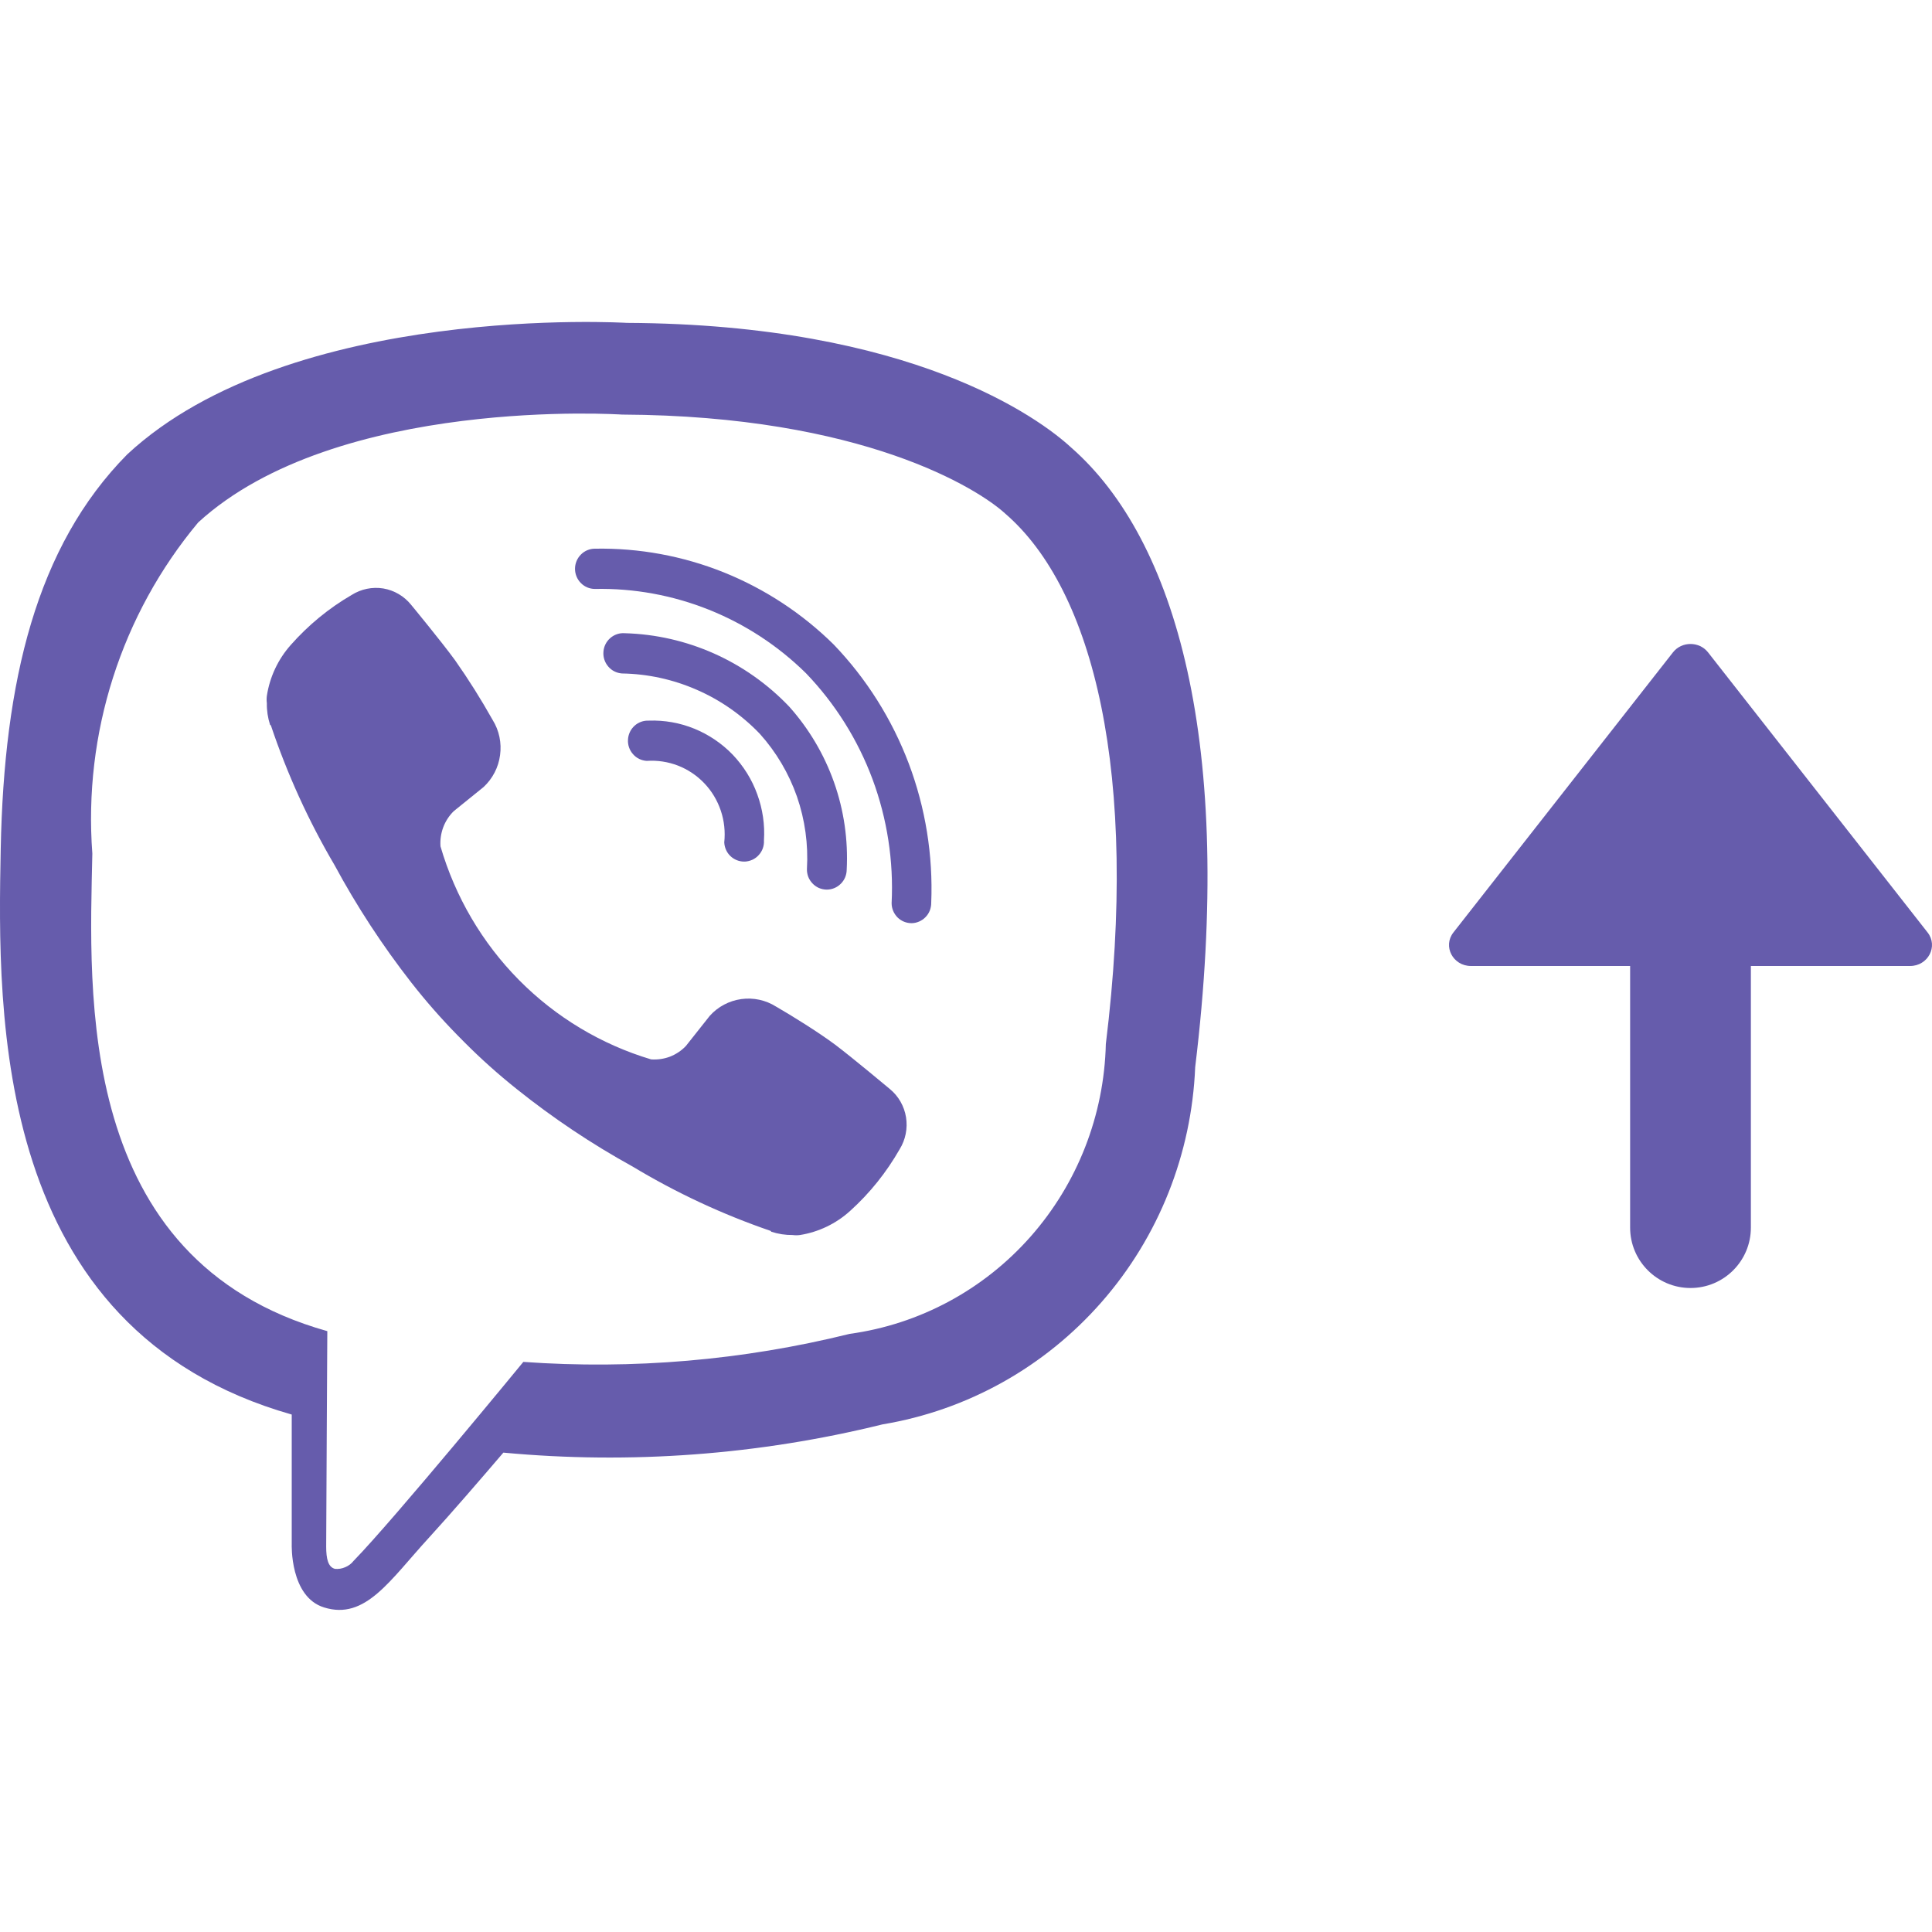 <svg width="24" height="24" viewBox="0 0 24 24" fill="none" xmlns="http://www.w3.org/2000/svg">
<path d="M13.307 5.56C12.912 5.195 11.33 4.028 7.788 4.011C7.788 4.011 3.615 3.756 1.581 5.644C0.449 6.789 0.05 8.465 0.009 10.544C-0.032 12.623 -0.09 16.516 3.624 17.572V19.183C3.624 19.183 3.6 19.836 4.025 19.968C4.539 20.129 4.84 19.634 5.331 19.099C5.599 18.806 5.972 18.374 6.253 18.045C7.832 18.192 9.424 18.074 10.964 17.694C12.017 17.519 12.978 16.982 13.685 16.174C14.393 15.366 14.803 14.335 14.847 13.257C15.335 9.246 14.613 6.705 13.307 5.56ZM13.737 12.97C13.716 13.855 13.384 14.703 12.801 15.363C12.218 16.023 11.421 16.451 10.554 16.57C9.229 16.898 7.861 17.015 6.501 16.918C6.501 16.918 4.893 18.877 4.393 19.389C4.366 19.424 4.33 19.451 4.289 19.468C4.249 19.486 4.205 19.493 4.161 19.489C4.076 19.467 4.052 19.364 4.052 19.213C4.052 18.997 4.066 16.536 4.066 16.536C0.928 15.655 1.111 12.336 1.147 10.603C1.035 9.111 1.507 7.634 2.462 6.49C4.183 4.915 7.727 5.15 7.727 5.15C10.72 5.164 12.153 6.074 12.486 6.379C13.588 7.329 14.15 9.618 13.737 12.97Z" fill="#665CAC"/>
<path d="M9.244 10.703C9.18 10.703 9.119 10.678 9.073 10.634C9.027 10.59 9 10.529 8.997 10.465C9.011 10.332 8.997 10.197 8.954 10.07C8.911 9.943 8.842 9.827 8.75 9.731C8.658 9.634 8.546 9.559 8.423 9.511C8.299 9.463 8.166 9.443 8.034 9.452C7.969 9.448 7.907 9.419 7.864 9.369C7.82 9.32 7.797 9.255 7.801 9.189C7.804 9.123 7.833 9.061 7.882 9.016C7.93 8.972 7.994 8.949 8.06 8.952C8.253 8.945 8.446 8.979 8.625 9.052C8.804 9.125 8.967 9.235 9.102 9.375C9.236 9.516 9.341 9.683 9.407 9.867C9.474 10.05 9.503 10.246 9.49 10.441C9.492 10.474 9.487 10.507 9.476 10.538C9.465 10.569 9.448 10.597 9.426 10.621C9.404 10.646 9.378 10.665 9.349 10.679C9.319 10.693 9.287 10.701 9.255 10.703H9.244Z" fill="#665CAC"/>
<path d="M10.271 11.051H10.265C10.233 11.05 10.201 11.043 10.171 11.03C10.141 11.016 10.114 10.997 10.092 10.973C10.07 10.95 10.052 10.922 10.04 10.891C10.029 10.861 10.023 10.828 10.024 10.795C10.042 10.49 10 10.184 9.9 9.895C9.799 9.607 9.642 9.342 9.439 9.116C9.216 8.883 8.95 8.697 8.656 8.569C8.362 8.44 8.046 8.371 7.726 8.366C7.66 8.361 7.599 8.331 7.556 8.28C7.513 8.23 7.491 8.165 7.496 8.098C7.5 8.032 7.531 7.97 7.58 7.927C7.63 7.883 7.695 7.861 7.76 7.866C8.533 7.887 9.266 8.214 9.803 8.777C10.048 9.051 10.238 9.371 10.361 9.719C10.484 10.067 10.537 10.436 10.518 10.805C10.517 10.871 10.491 10.933 10.444 10.979C10.398 11.025 10.336 11.051 10.271 11.051Z" fill="#665CAC"/>
<path d="M11.323 11.468C11.258 11.468 11.195 11.442 11.149 11.396C11.103 11.349 11.076 11.286 11.076 11.22C11.102 10.696 11.021 10.171 10.839 9.68C10.656 9.189 10.375 8.741 10.013 8.364C9.666 8.022 9.256 7.754 8.806 7.574C8.355 7.394 7.874 7.306 7.39 7.316C7.325 7.316 7.262 7.29 7.216 7.243C7.169 7.196 7.143 7.132 7.143 7.066C7.143 7 7.169 6.936 7.216 6.889C7.262 6.842 7.325 6.816 7.39 6.816C7.938 6.806 8.482 6.906 8.991 7.11C9.5 7.315 9.964 7.619 10.356 8.006C10.763 8.43 11.08 8.933 11.289 9.485C11.497 10.037 11.592 10.626 11.568 11.216C11.568 11.249 11.562 11.281 11.55 11.312C11.538 11.342 11.52 11.37 11.497 11.393C11.474 11.417 11.447 11.435 11.417 11.448C11.387 11.461 11.355 11.468 11.323 11.468Z" fill="#665CAC"/>
<path d="M8.088 13.16C8.168 13.166 8.248 13.154 8.323 13.126C8.397 13.097 8.465 13.052 8.52 12.994L8.817 12.619C8.919 12.505 9.058 12.432 9.208 12.411C9.359 12.39 9.512 12.423 9.64 12.504C9.828 12.612 10.165 12.821 10.374 12.977C10.582 13.133 11.055 13.529 11.055 13.529C11.162 13.617 11.233 13.742 11.255 13.879C11.277 14.017 11.249 14.158 11.176 14.276C11.012 14.563 10.805 14.822 10.561 15.042C10.386 15.201 10.169 15.305 9.937 15.342C9.907 15.346 9.877 15.346 9.847 15.342C9.757 15.343 9.667 15.329 9.581 15.301L9.574 15.291C8.976 15.086 8.401 14.818 7.858 14.491C7.352 14.212 6.87 13.89 6.418 13.528C6.191 13.347 5.974 13.153 5.769 12.947L5.682 12.859C5.479 12.652 5.287 12.433 5.108 12.204C4.751 11.746 4.432 11.259 4.156 10.747C3.833 10.198 3.568 9.616 3.365 9.011L3.355 9.004C3.327 8.917 3.313 8.826 3.315 8.735C3.311 8.705 3.311 8.674 3.315 8.644C3.351 8.409 3.454 8.19 3.611 8.013C3.829 7.766 4.084 7.556 4.368 7.391C4.485 7.317 4.625 7.288 4.761 7.31C4.897 7.333 5.02 7.405 5.107 7.513C5.107 7.513 5.489 7.976 5.653 8.202C5.821 8.441 5.977 8.689 6.12 8.944C6.201 9.074 6.233 9.229 6.212 9.381C6.192 9.533 6.119 9.673 6.007 9.777L5.636 10.077C5.579 10.133 5.534 10.202 5.506 10.277C5.478 10.353 5.466 10.433 5.472 10.514C5.655 11.141 5.99 11.712 6.447 12.174C6.904 12.636 7.469 12.975 8.088 13.16Z" fill="#665CAC"/>
<path d="M21.75 15.25C21.75 15.664 21.414 16 21 16C20.586 16 20.25 15.664 20.25 15.25V12H18.273C18.049 12 17.92 11.755 18.055 11.583L20.782 8.104C20.891 7.965 21.109 7.965 21.218 8.104L23.945 11.583C24.08 11.755 23.951 12 23.727 12H21.75V15.25Z" fill="#665CAC"/>
</svg>
